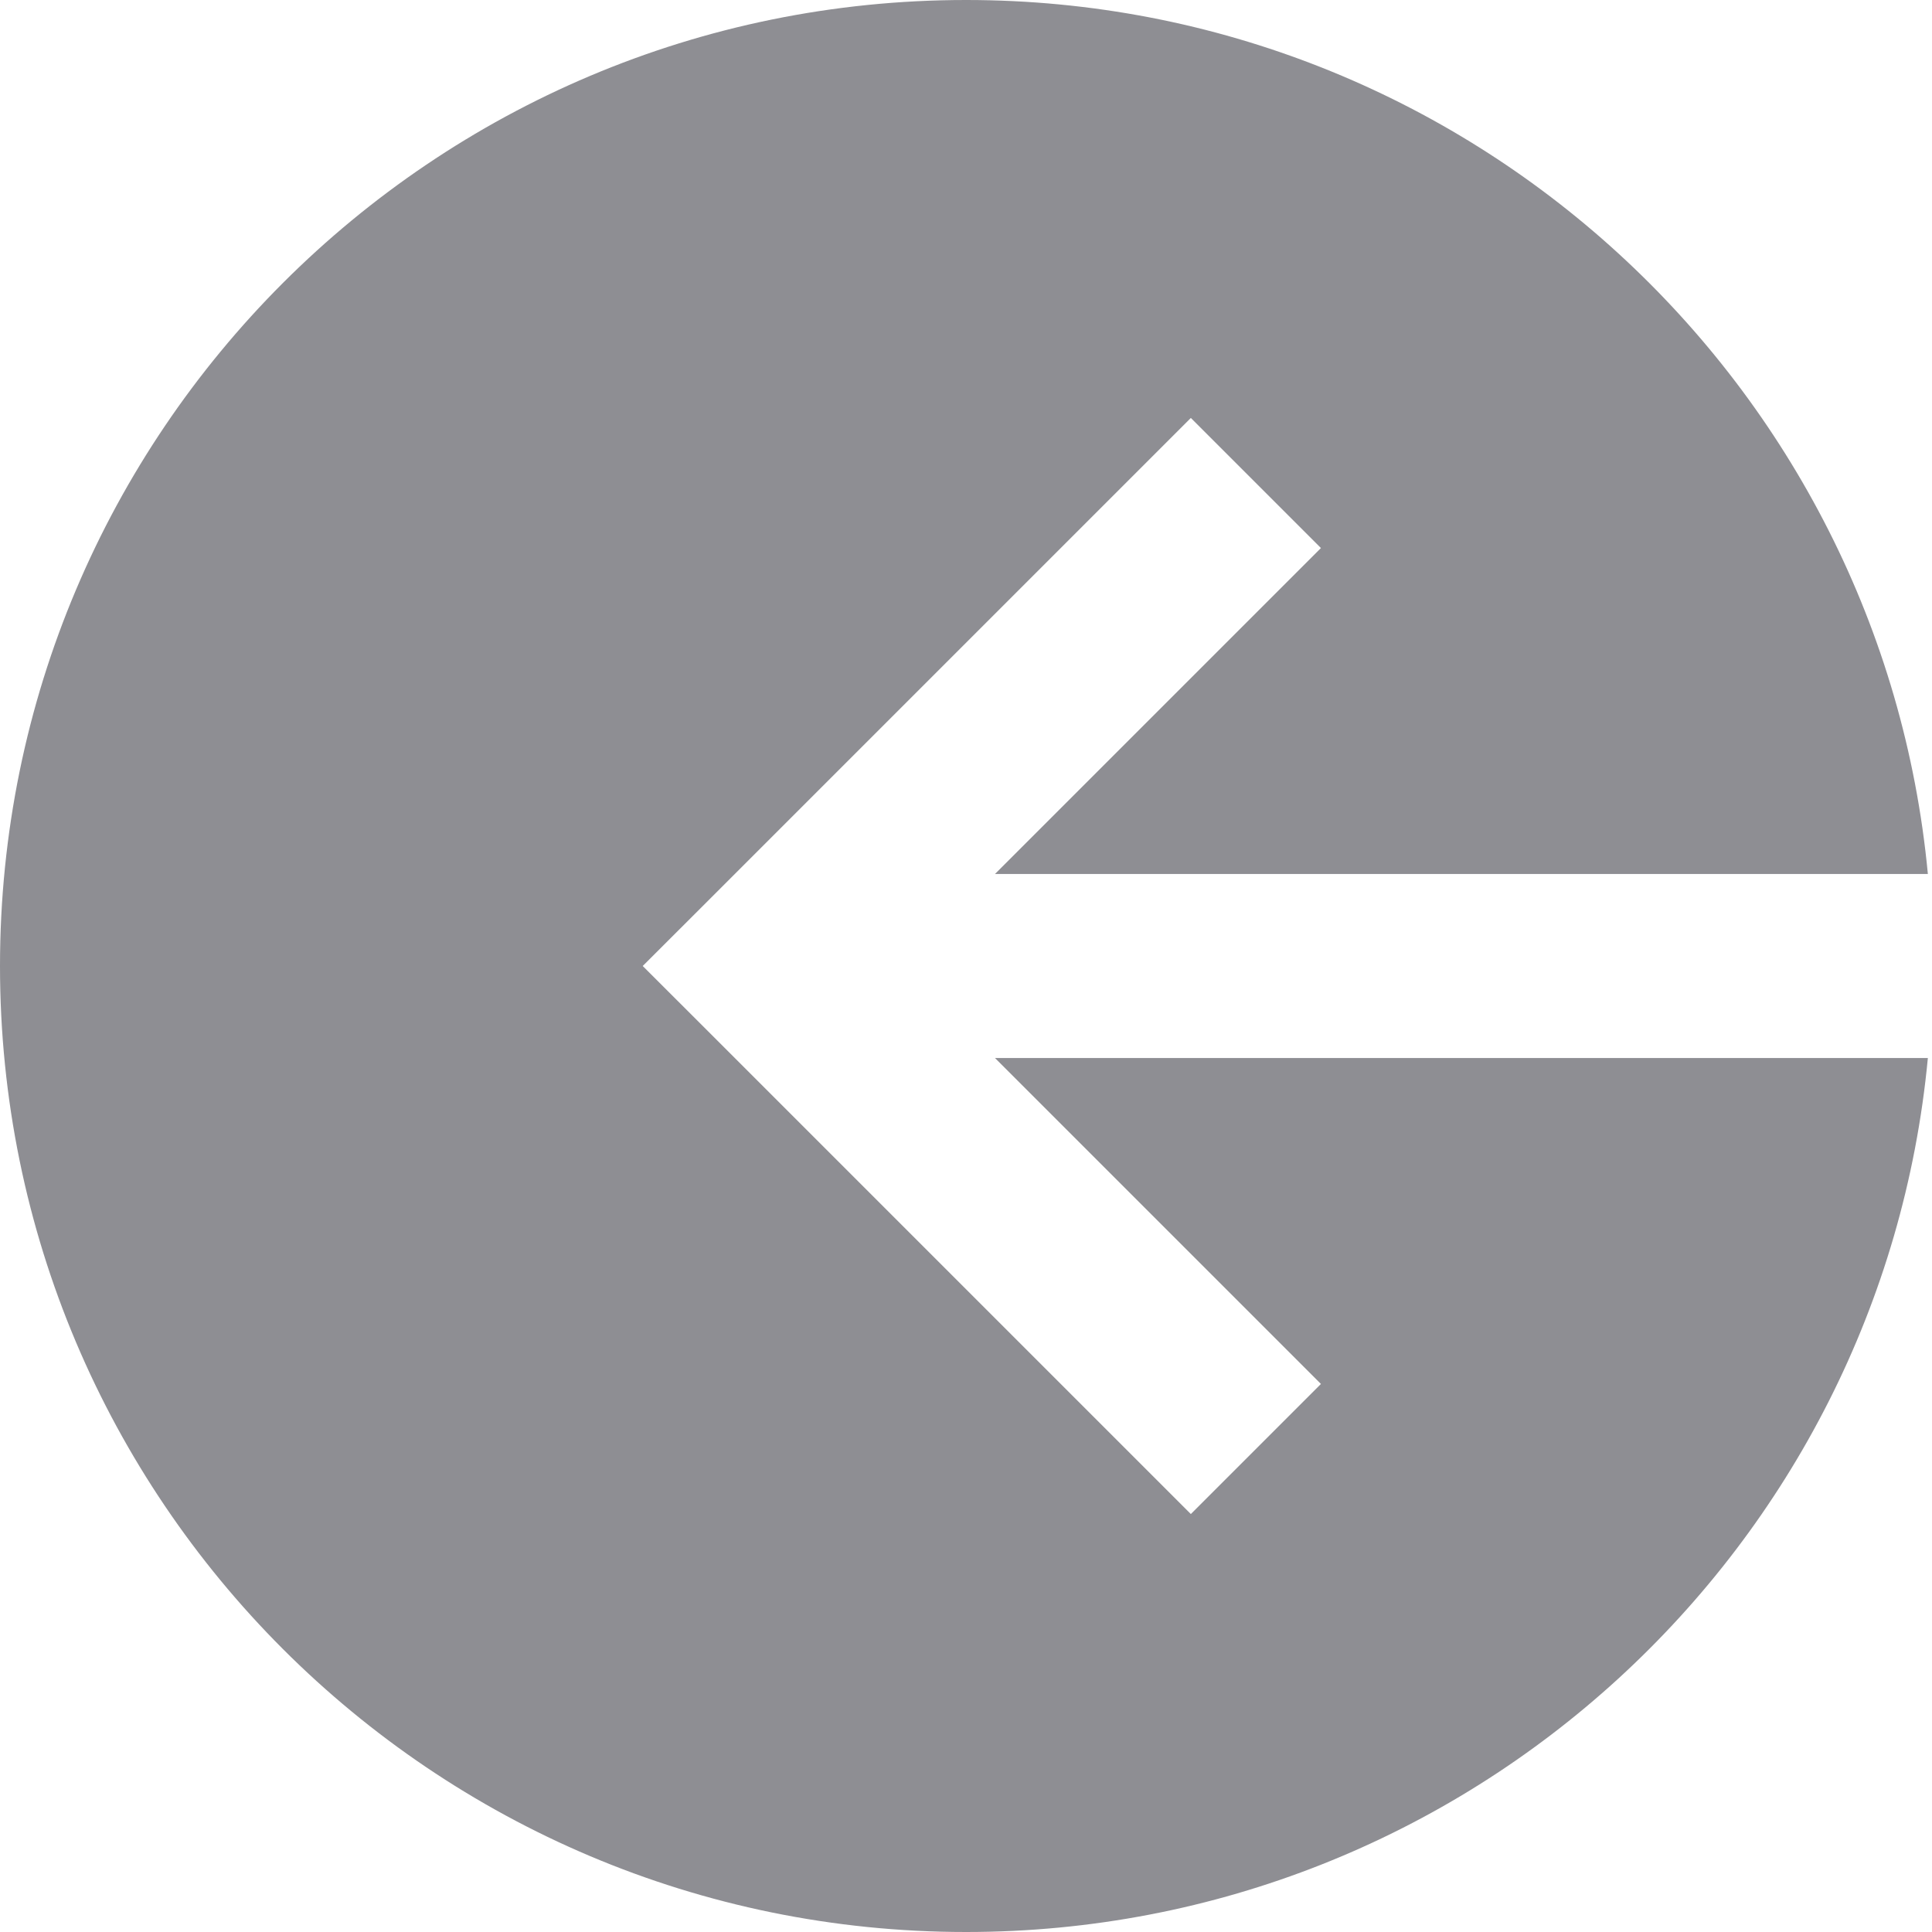<svg width="21" height="21" viewBox="0 0 21 21" fill="none" xmlns="http://www.w3.org/2000/svg">
<path fill-rule="evenodd" clip-rule="evenodd" d="M20.955 9.5H10.815L14.358 5.957L12.944 4.543L7.694 9.793L6.986 10.5L7.694 11.207L12.944 16.457L14.358 15.043L10.815 11.5H20.955C20.451 16.83 15.963 21 10.501 21C4.701 21 0 16.299 0 10.5C0 4.701 4.701 0 10.501 0C15.963 0 20.451 4.17 20.955 9.5Z" fill="#8E8E93"/>
</svg>
